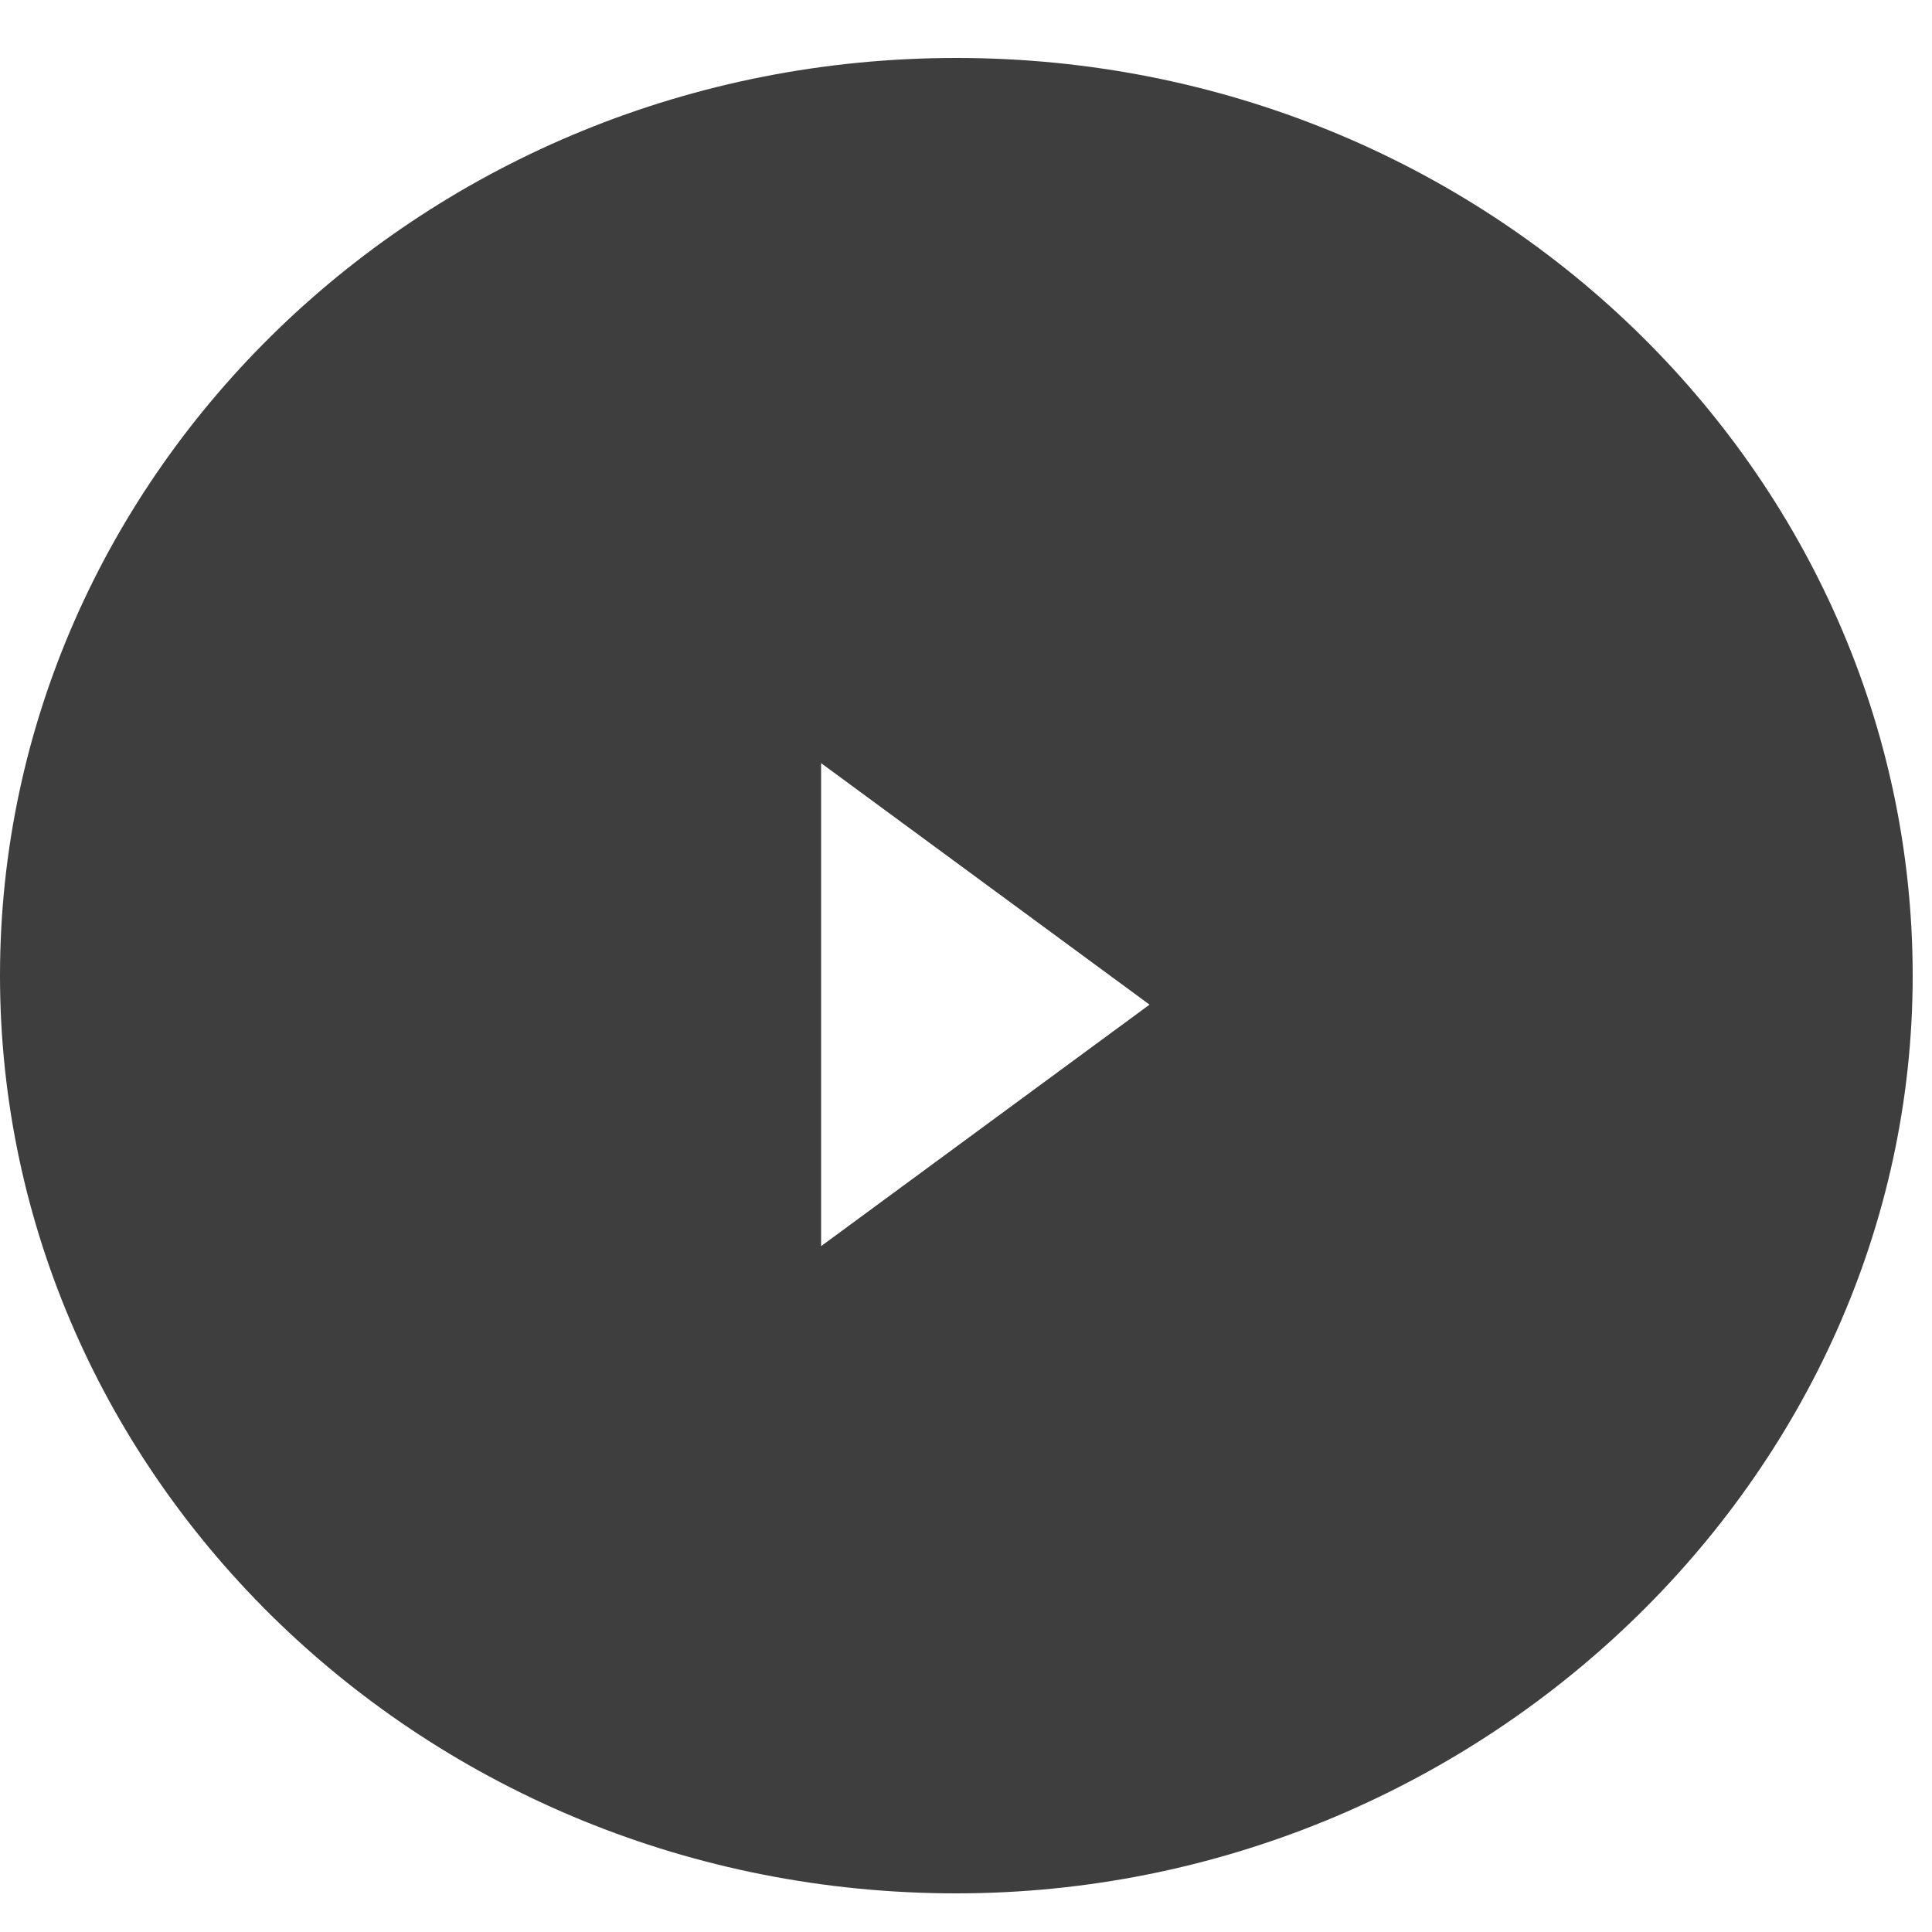 <?xml version="1.0" encoding="utf-8"?>
<!-- Generator: Adobe Illustrator 20.1.0, SVG Export Plug-In . SVG Version: 6.00 Build 0)  -->
<svg version="1.1" id="Layer_1" xmlns="http://www.w3.org/2000/svg" xmlns:xlink="http://www.w3.org/1999/xlink" x="0px" y="0px"
	 viewBox="0 0 20 20" style="enable-background:new 0 0 20 20;" xml:space="preserve">
<style type="text/css">
	.st0{fill:#3E3E3E;}
</style>
<title>btn_previous</title>
<desc>Created with Sketch.</desc>
<g id="grey-theme">
	<g id="Desktop-HD" transform="translate(-492, -900)">
		<g id="pagination" transform="translate(492, 897)">
			<path class="st0" d="M9.9,22.6c5.4,0,9.9-4.3,9.9-9.5s-4.4-9.5-9.9-9.5C4.4,3.6,0,7.9,0,13.1S4.4,22.6,9.9,22.6z M8.5,10.9
				l3.4,2.5l-3.4,2.5V10.9z"/>
		</g>
	</g>
</g>
</svg>
